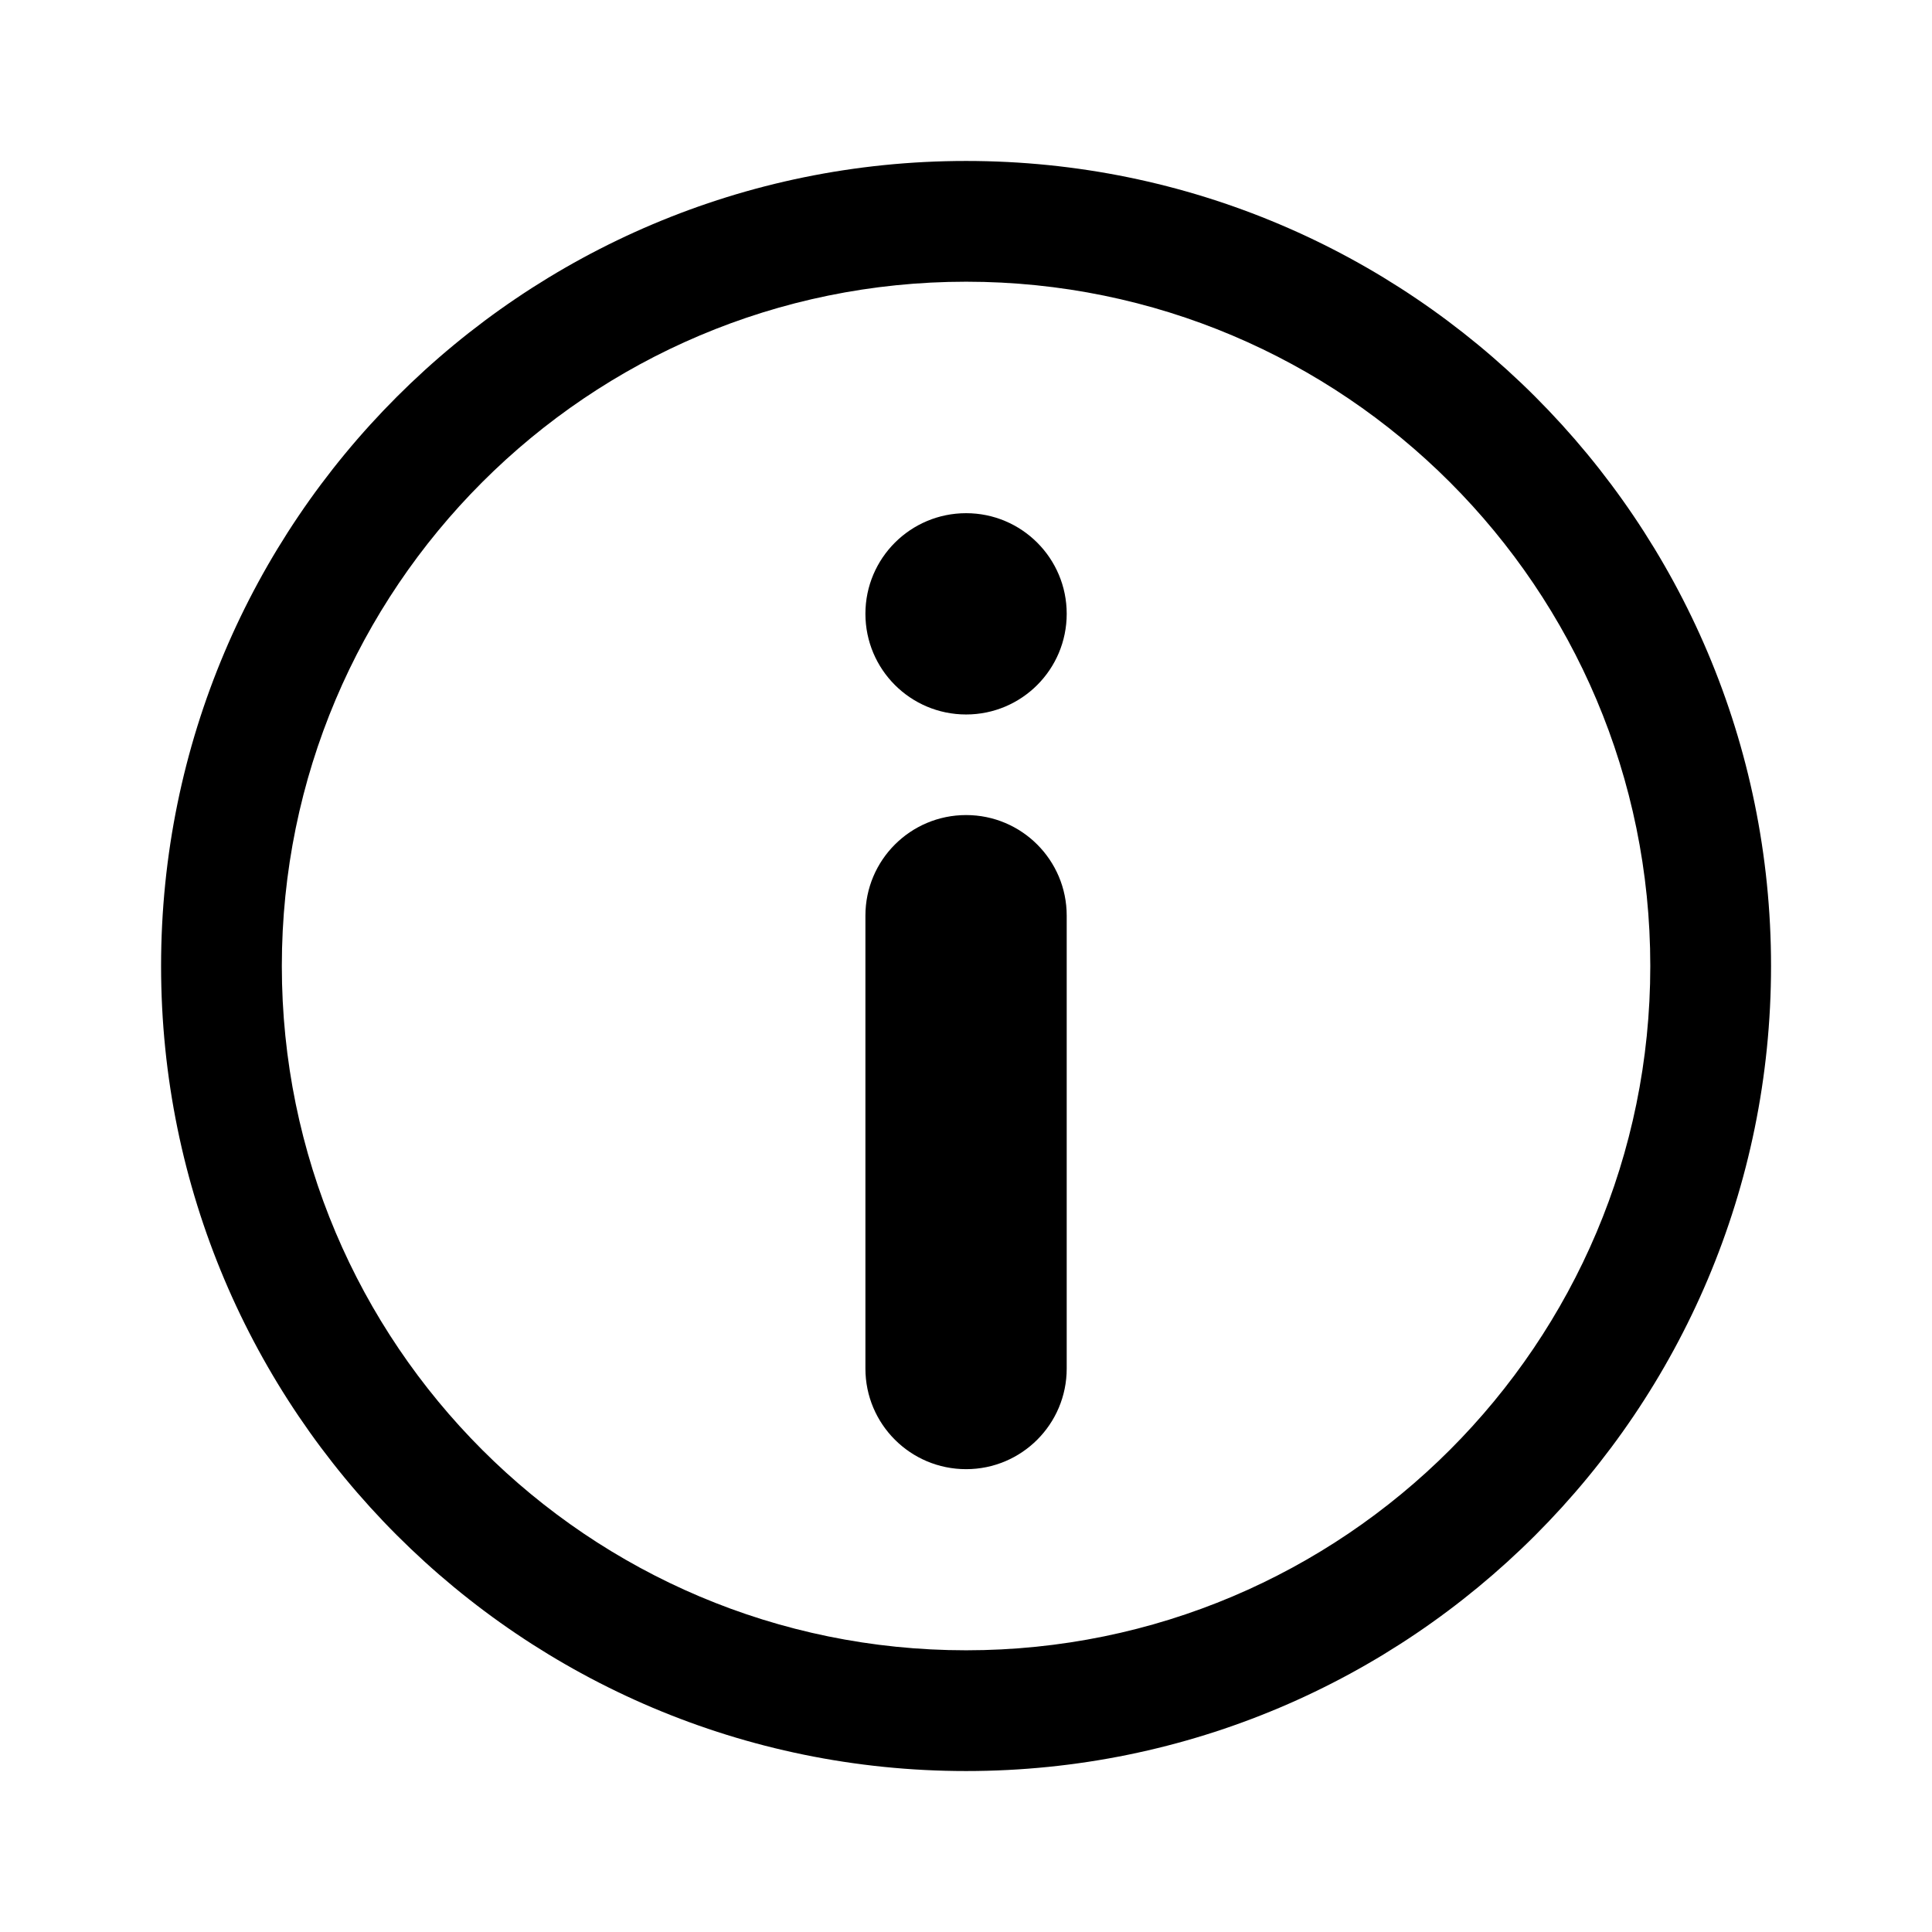 <svg width="16" height="16" viewBox="0 0 16 16" fill="none" xmlns="http://www.w3.org/2000/svg">
<path d="M8.001 6.75C8.461 6.75 8.834 7.123 8.834 7.583V11.334C8.834 11.794 8.461 12.167 8.001 12.167C7.54 12.167 7.167 11.794 7.167 11.334V7.583C7.167 7.123 7.54 6.75 8.001 6.75Z" fill="currentColor"/>
<path d="M8.001 4.25C8.461 4.25 8.834 4.623 8.834 5.083C8.834 5.544 8.461 5.917 8.001 5.917C7.54 5.917 7.167 5.544 7.167 5.083C7.167 4.623 7.54 4.25 8.001 4.25Z" fill="currentColor"/>
<path fill-rule="evenodd" clip-rule="evenodd" d="M8.001 1.333C11.682 1.333 14.667 4.318 14.667 8C14.667 11.682 11.682 14.667 8.001 14.667C4.319 14.667 1.334 11.682 1.334 8C1.334 4.318 4.319 1.333 8.001 1.333ZM8.001 2.333C4.871 2.333 2.334 4.871 2.334 8C2.334 11.13 4.871 13.667 8.001 13.667C11.13 13.667 13.667 11.13 13.667 8C13.667 4.871 11.13 2.333 8.001 2.333Z" fill="currentColor"/>
</svg>
